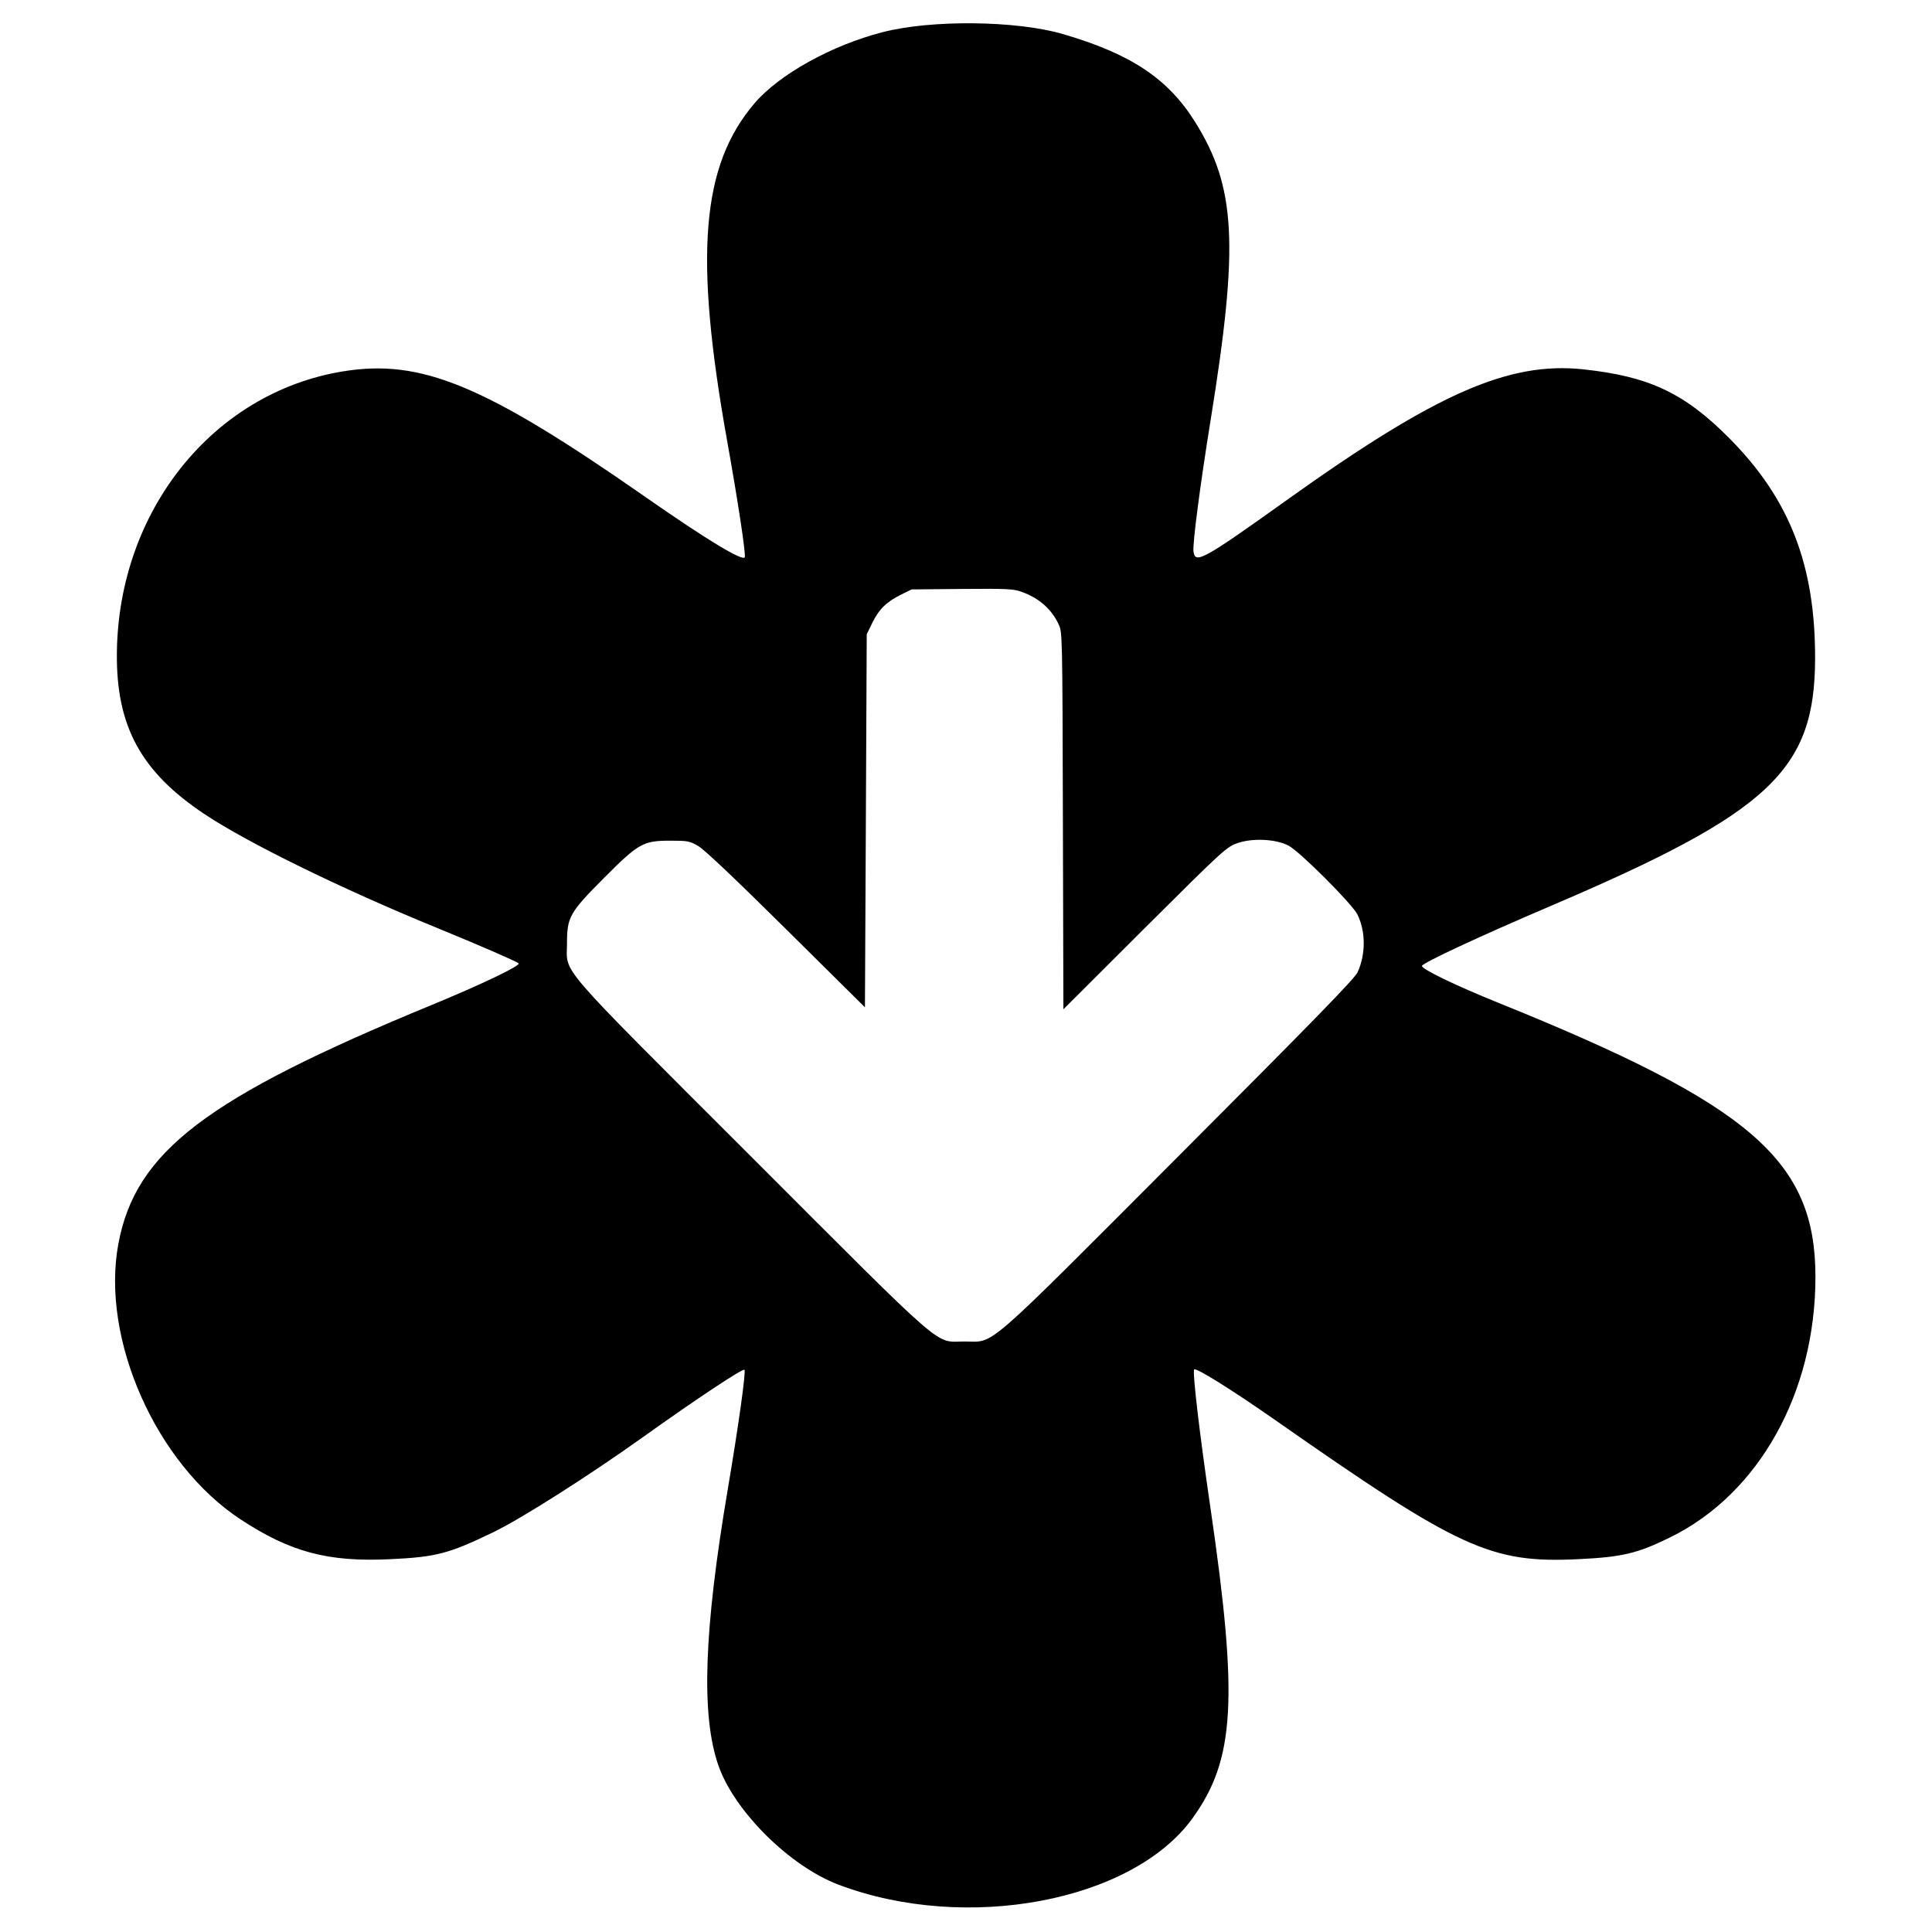 <?xml version="1.0" encoding="UTF-8" standalone="no"?>
<!-- Created with Inkscape (http://www.inkscape.org/) -->

<svg
   xmlns:dc="http://purl.org/dc/elements/1.1/"
   xmlns:cc="http://creativecommons.org/ns#"
   xmlns:rdf="http://www.w3.org/1999/02/22-rdf-syntax-ns#"
   xmlns:svg="http://www.w3.org/2000/svg"
   xmlns="http://www.w3.org/2000/svg"
   xmlns:sodipodi="http://sodipodi.sourceforge.net/DTD/sodipodi-0.dtd"
   xmlns:inkscape="http://www.inkscape.org/namespaces/inkscape"
   width="1in"
   height="1in"
   viewBox="0 0 25.4 25.4"
   version="1.1"
   id="svg8"
   inkscape:export-filename="C:\Users\mark.LIEBS\Source\Repos\downloadstar\src\icons\icon-96.png"
   inkscape:export-xdpi="96"
   inkscape:export-ydpi="96"
   inkscape:version="0.91 r13725"
   sodipodi:docname="icon-black.svg">
  <defs
     id="defs2" />
  <sodipodi:namedview
     id="base"
     pagecolor="#ffffff"
     bordercolor="#666666"
     borderopacity="1.0"
     inkscape:pageopacity="0.0"
     inkscape:pageshadow="2"
     inkscape:zoom="13.355556"
     inkscape:cx="33.581531"
     inkscape:cy="62.97005"
     inkscape:document-units="mm"
     inkscape:current-layer="layer1"
     showgrid="false"
     units="in"
     inkscape:window-width="2560"
     inkscape:window-height="1377"
     inkscape:window-x="-8"
     inkscape:window-y="-8"
     inkscape:window-maximized="1" />
  <g
     inkscape:label="Layer 1"
     inkscape:groupmode="layer"
     id="layer1"
     transform="translate(0,-271.6)">
    <path
       style="fill:#000000;fill-opacity:1;stroke:none;stroke-width:1.148;stroke-miterlimit:4;stroke-dasharray:none;stroke-opacity:1"
       d="M 45.381 1.086 C 43.838 1.07 42.283 1.207 41.146 1.5 C 38.774 2.112 36.332 3.465 35.184 4.807 C 32.691 7.719 32.35 11.903 33.902 20.566 C 34.398 23.335 34.768 25.767 34.723 25.973 C 34.671 26.204 32.94 25.16 30.143 23.207 C 22.597 17.941 19.635 16.71 15.963 17.318 C 9.928 18.318 5.523 23.812 5.449 30.432 C 5.411 33.858 6.57 35.987 9.553 37.967 C 11.573 39.308 15.934 41.442 20.303 43.23 C 22.313 44.053 24.056 44.809 24.176 44.91 C 24.296 45.011 22.462 45.89 20.1 46.863 C 9.594 51.191 6.311 53.697 5.516 58 C 4.697 62.428 7.274 68.239 11.203 70.826 C 13.53 72.359 15.291 72.83 18.182 72.691 C 20.348 72.588 20.915 72.438 23 71.432 C 24.3 70.804 27.434 68.813 29.965 67.006 C 32.496 65.199 34.63 63.784 34.707 63.861 C 34.784 63.938 34.434 66.442 33.93 69.426 C 32.814 76.025 32.679 79.967 33.49 82.301 C 34.234 84.44 36.818 87.006 39.098 87.867 C 45.035 90.111 52.778 88.658 55.592 84.773 C 57.575 82.036 57.738 79.22 56.428 70.273 C 55.923 66.828 55.583 63.934 55.674 63.844 C 55.764 63.753 57.459 64.811 59.438 66.195 C 68.055 72.225 69.494 72.885 73.584 72.689 C 75.637 72.591 76.337 72.424 77.881 71.664 C 82.012 69.63 84.637 64.915 84.637 59.529 C 84.636 54.098 81.639 51.509 69.832 46.742 C 67.85 45.942 66.258 45.171 66.293 45.029 C 66.328 44.887 69.024 43.632 72.285 42.24 C 82.519 37.873 84.611 35.915 84.621 30.701 C 84.629 26.331 83.431 23.258 80.617 20.426 C 78.53 18.325 76.882 17.547 73.818 17.219 C 70.34 16.846 66.951 18.338 60.014 23.297 C 56.072 26.114 55.718 26.31 55.641 25.707 C 55.594 25.346 55.954 22.594 56.439 19.59 C 57.765 11.383 57.624 8.723 55.701 5.662 C 54.438 3.652 52.703 2.504 49.539 1.584 C 48.454 1.268 46.924 1.102 45.381 1.086 z M 44.844 27.457 C 46.931 27.439 47.233 27.452 47.621 27.588 L 47.621 27.59 C 48.43 27.874 49.022 28.391 49.355 29.109 C 49.529 29.483 49.53 29.558 49.553 38.27 L 49.576 47.053 L 53.359 43.279 C 56.945 39.705 57.171 39.498 57.646 39.322 C 58.356 39.06 59.466 39.106 60.074 39.424 C 60.592 39.694 63.037 42.137 63.281 42.629 C 63.675 43.421 63.677 44.501 63.287 45.334 C 63.147 45.633 61.249 47.581 54.979 53.863 C 45.693 63.166 46.413 62.541 44.971 62.541 C 43.535 62.541 44.294 63.198 35.035 53.939 C 25.752 44.656 26.434 45.446 26.434 43.963 C 26.434 42.758 26.562 42.533 28.16 40.93 C 29.771 39.314 29.983 39.193 31.244 39.193 C 32.068 39.193 32.151 39.209 32.557 39.445 C 32.838 39.608 34.273 40.967 36.656 43.328 L 40.324 46.961 L 40.367 38.264 L 40.408 29.566 L 40.684 29.006 C 40.989 28.386 41.339 28.051 42.041 27.705 L 42.5 27.479 L 44.844 27.457 z "
       transform="matrix(0.282,0,0,0.282,-1.0765924e-6,271.6)"
       id="path4496" />
  </g>
</svg>

